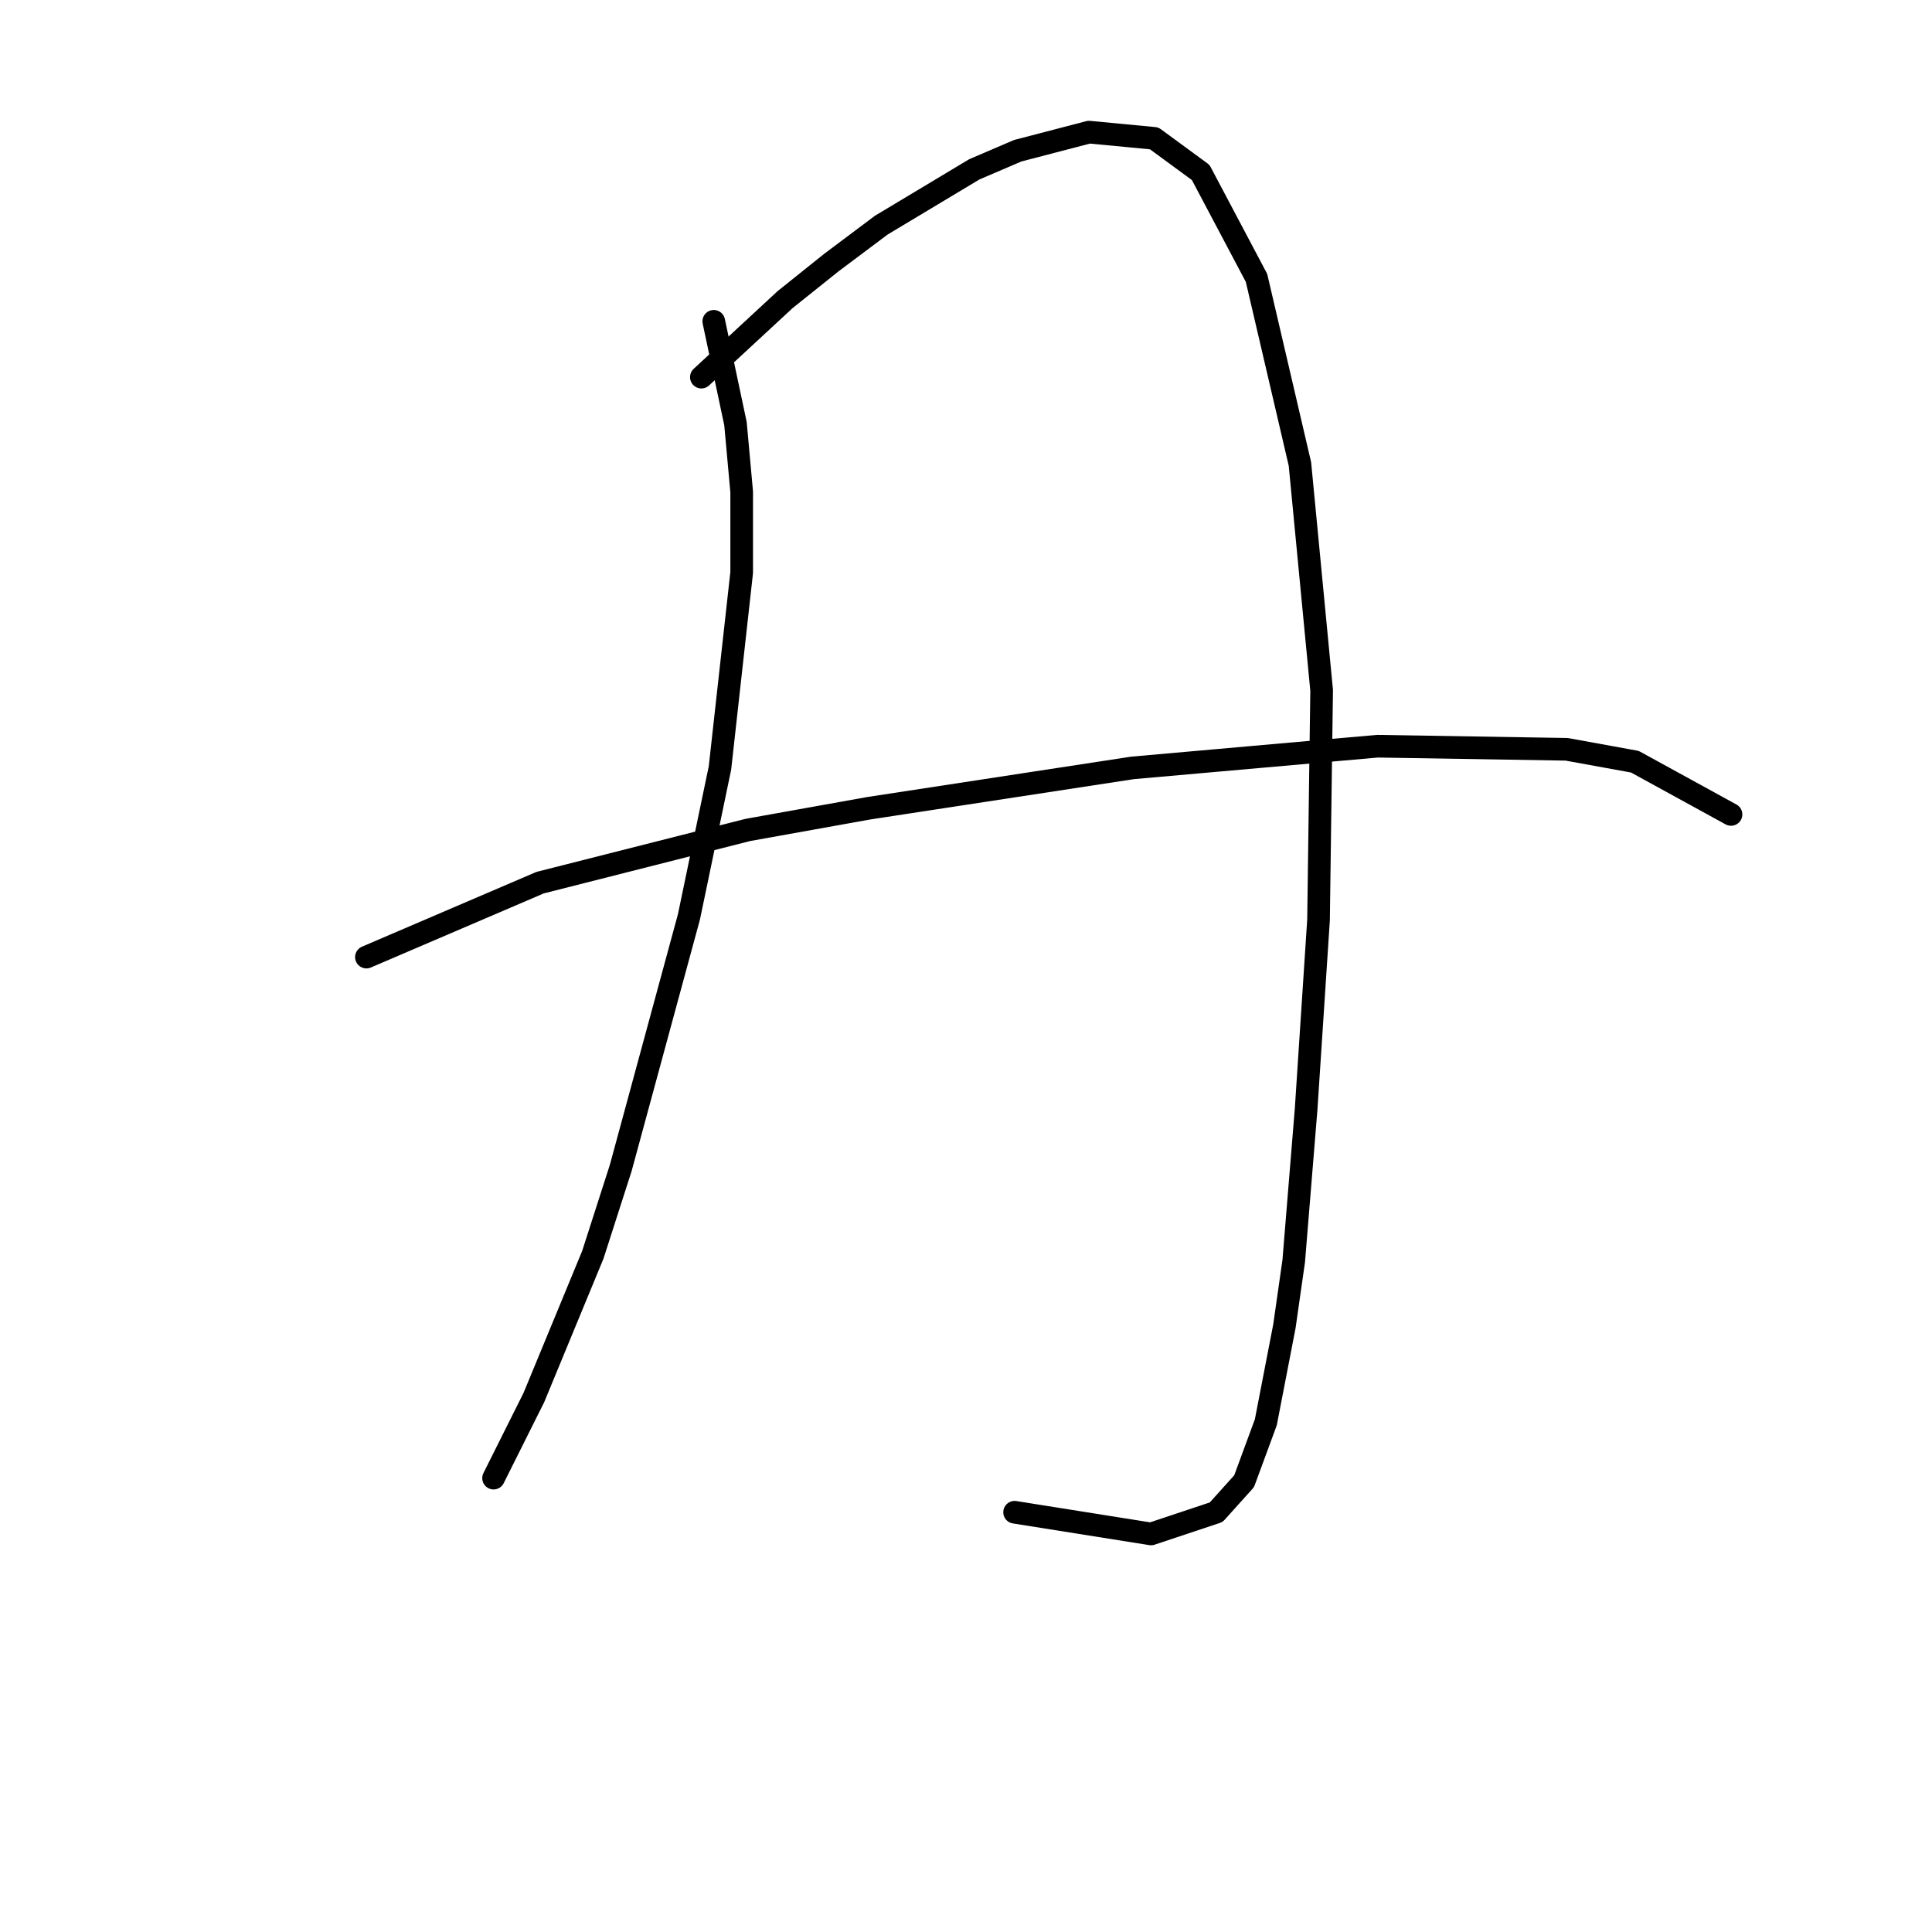 <?xml version="1.0" standalone="no"?>
    <svg width="256" height="256" xmlns="http://www.w3.org/2000/svg" version="1.1">
    <polyline stroke="black" stroke-width="3" stroke-linecap="round" fill="transparent" stroke-linejoin="round" points="94.578 42.576 97.455 56.137 98.277 65.178 98.277 75.863 95.4 101.752 91.291 121.478 82.25 154.764 78.551 166.271 70.743 185.174 65.401 195.859 65.401 195.859 " />
        <polyline stroke="black" stroke-width="3" stroke-linecap="round" fill="transparent" stroke-linejoin="round" points="92.935 49.973 104.03 39.7 110.194 34.768 116.769 29.837 129.098 22.44 134.851 19.974 144.303 17.509 152.933 18.33 159.097 22.851 166.494 36.823 172.247 61.48 175.124 91.479 174.713 121.889 173.069 146.956 171.425 167.093 170.192 175.723 167.727 188.462 164.85 196.27 161.151 200.379 152.522 203.256 134.44 200.379 134.44 200.379 " />
        <polyline stroke="black" stroke-width="3" stroke-linecap="round" fill="transparent" stroke-linejoin="round" points="48.552 126.82 71.565 116.957 99.099 109.971 115.126 107.095 150.056 101.752 182.521 98.876 207.588 99.287 216.629 100.931 229.368 107.917 229.368 107.917 " />
        </svg>